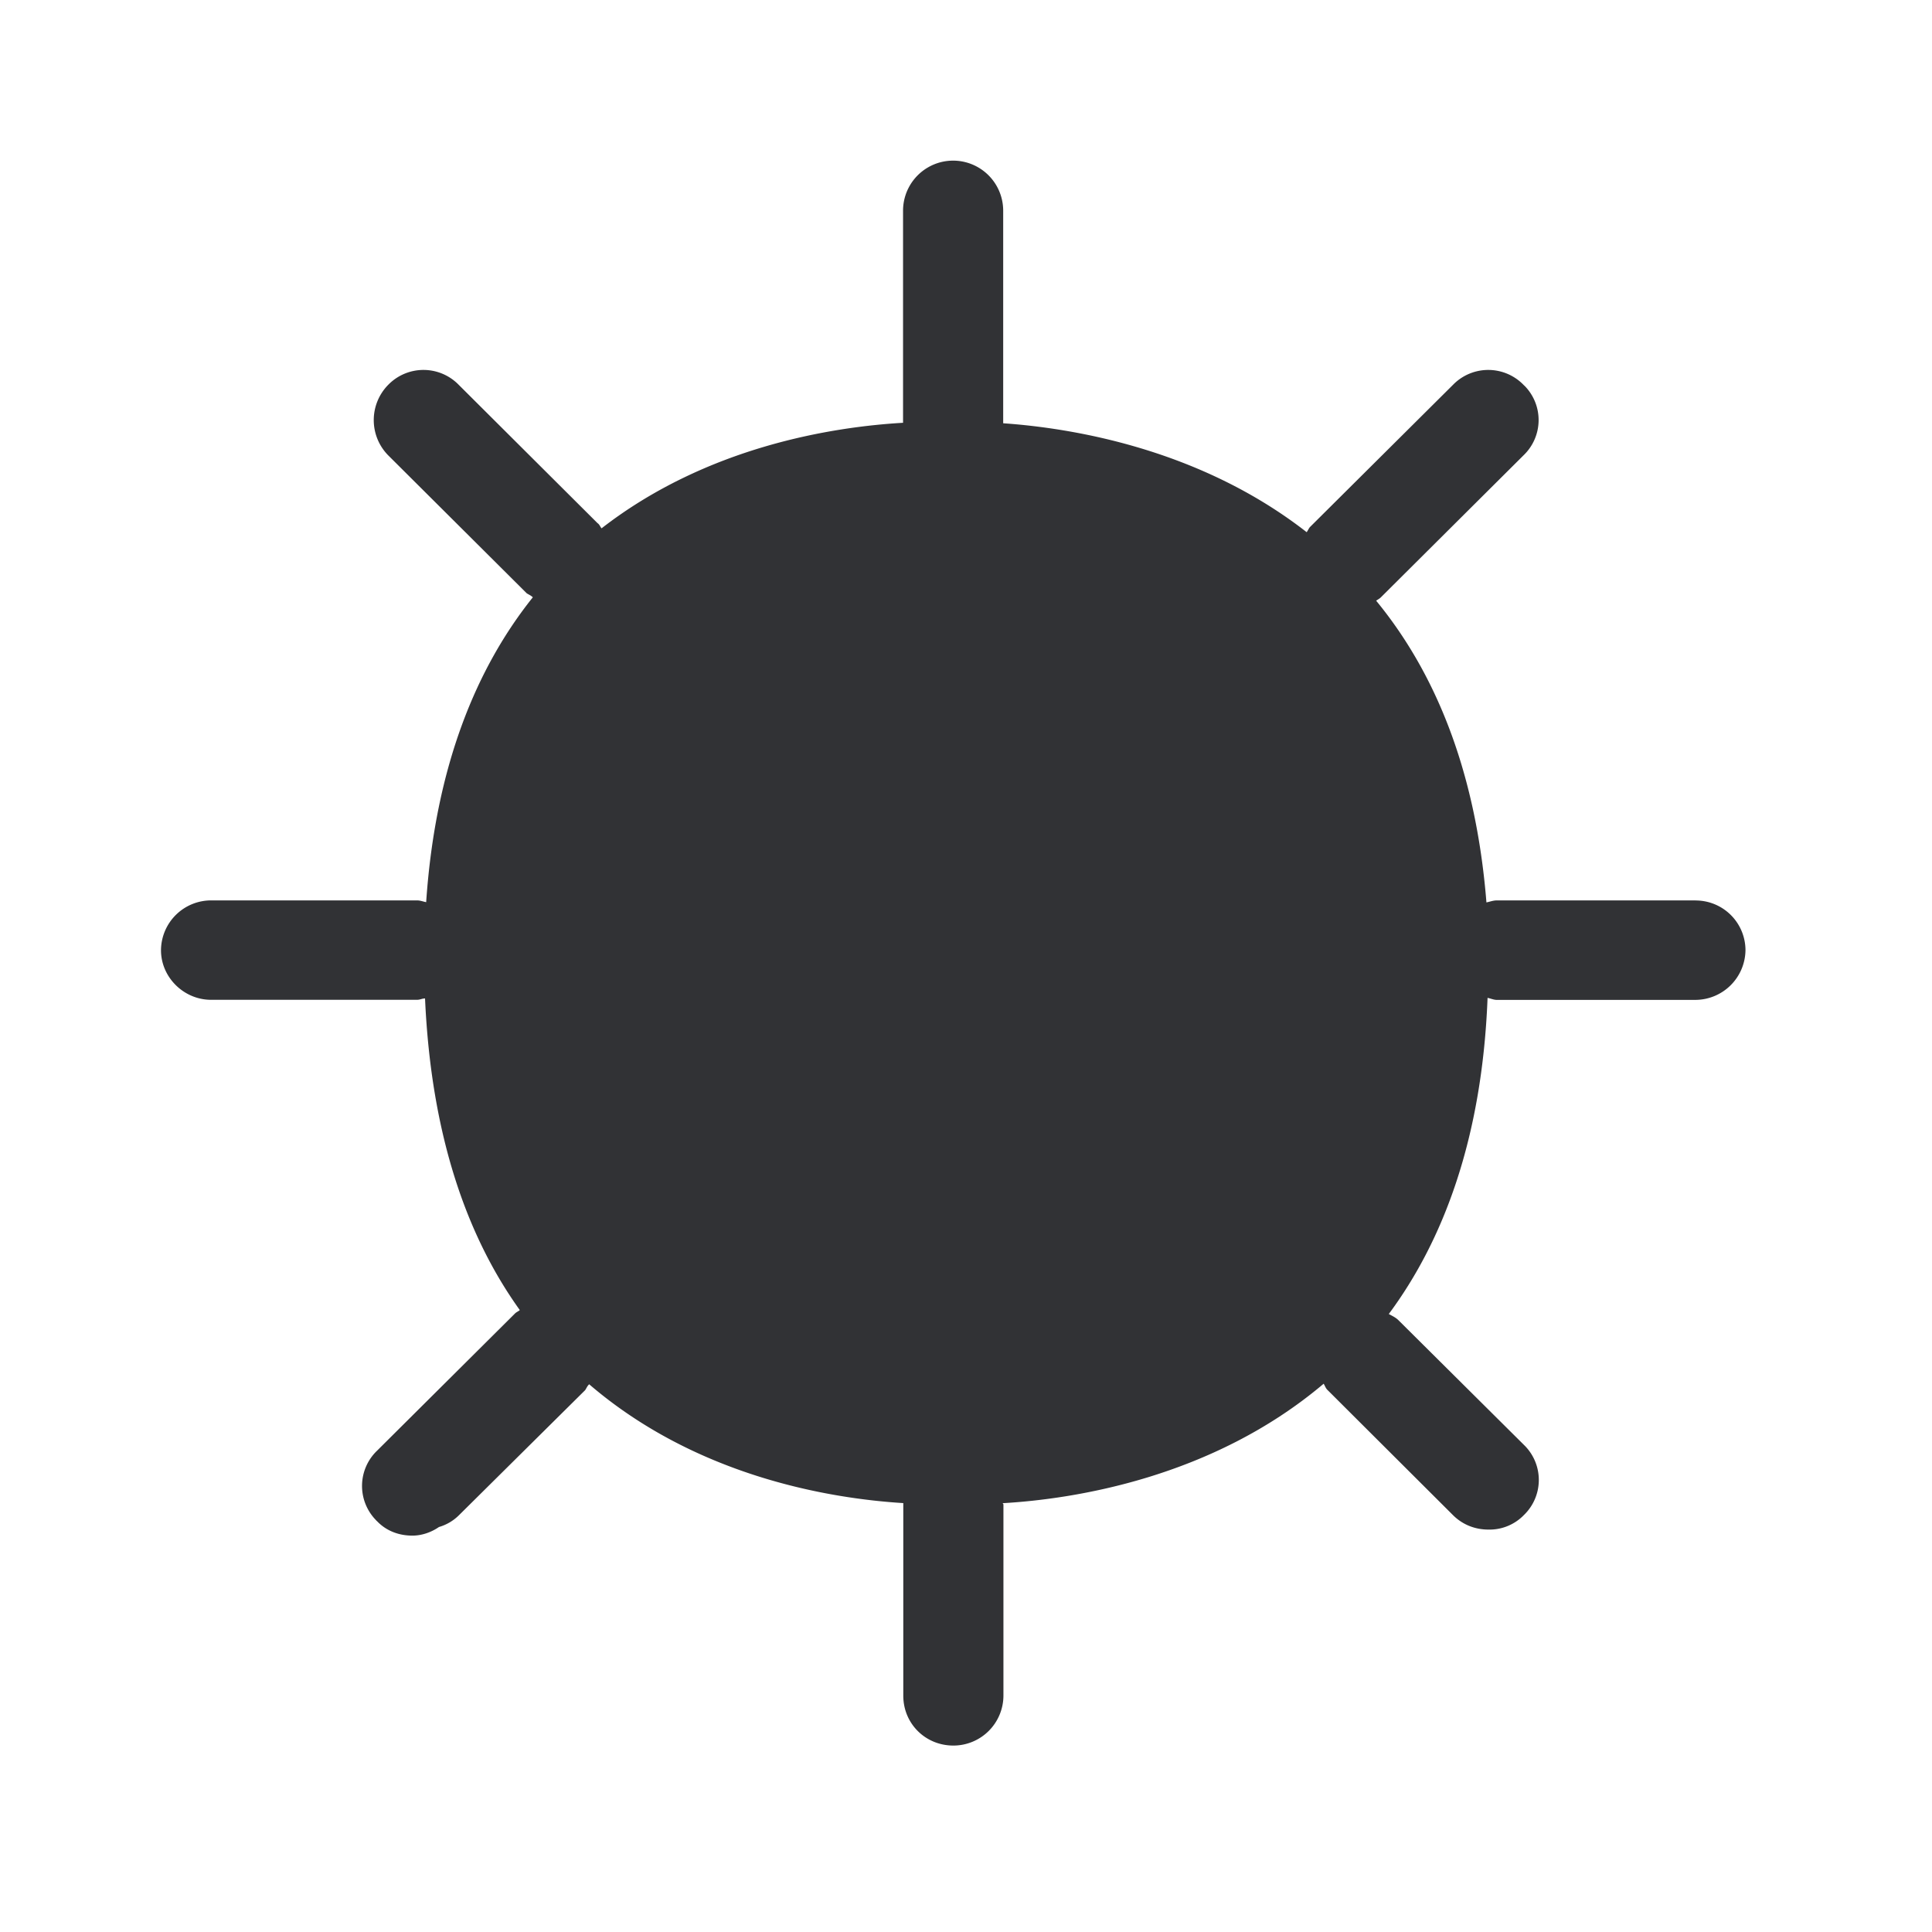 <svg width="24" height="24" viewBox="0 0 24 24" xmlns="http://www.w3.org/2000/svg"><path d="M21.064 11.185h-2.467c-.05 0-.09.017-.132.025-.134-1.675-.658-2.882-1.37-3.748.025-.017.042-.025.059-.042l1.773-1.765a.606.606 0 00.017-.857l-.017-.016a.611.611 0 00-.865-.014l-.014.014-1.774 1.764c-.016.017-.025.042-.042.065-1.333-1.04-2.924-1.294-3.77-1.353V2.619a.621.621 0 00-1.244-.003v2.636c-.86.05-2.428.289-3.745 1.311-.016-.017-.025-.048-.05-.064L5.7 4.782a.611.611 0 00-.865-.014l-.014.014a.624.624 0 000 .873L6.543 7.37c.026.017.05.025.076.05-.695.869-1.21 2.09-1.325 3.787-.042-.008-.073-.022-.115-.022H2.622a.623.623 0 00-.622.619c0 .336.283.616.622.616h2.56c.034 0 .064-.017.098-.017.076 1.709.524 2.961 1.177 3.871-.017.017-.042.023-.065.048l-1.709 1.7a.607.607 0 00-.014.86c.006.006.009.012.014.014.118.124.275.18.44.18.115 0 .233-.04.33-.107a.582.582 0 00.25-.148l1.566-1.552c.017-.025.025-.05.05-.073 1.334 1.146 2.992 1.42 3.902 1.476v2.392c0 .348.275.62.622.62a.622.622 0 00.622-.62V18.69c0-.008-.008-.008-.008-.017.876-.05 2.602-.313 3.986-1.484.016.025.025.058.05.08l1.557 1.553c.124.123.28.179.44.179a.594.594 0 00.44-.18.606.606 0 00.017-.856l-.017-.017-1.56-1.55c-.034-.033-.073-.05-.118-.075.68-.916 1.16-2.188 1.227-3.927.042.008.076.025.115.025h2.468a.625.625 0 00.621-.619.619.619 0 00-.619-.616" fill="#313235" fill-rule="nonzero"/></svg>